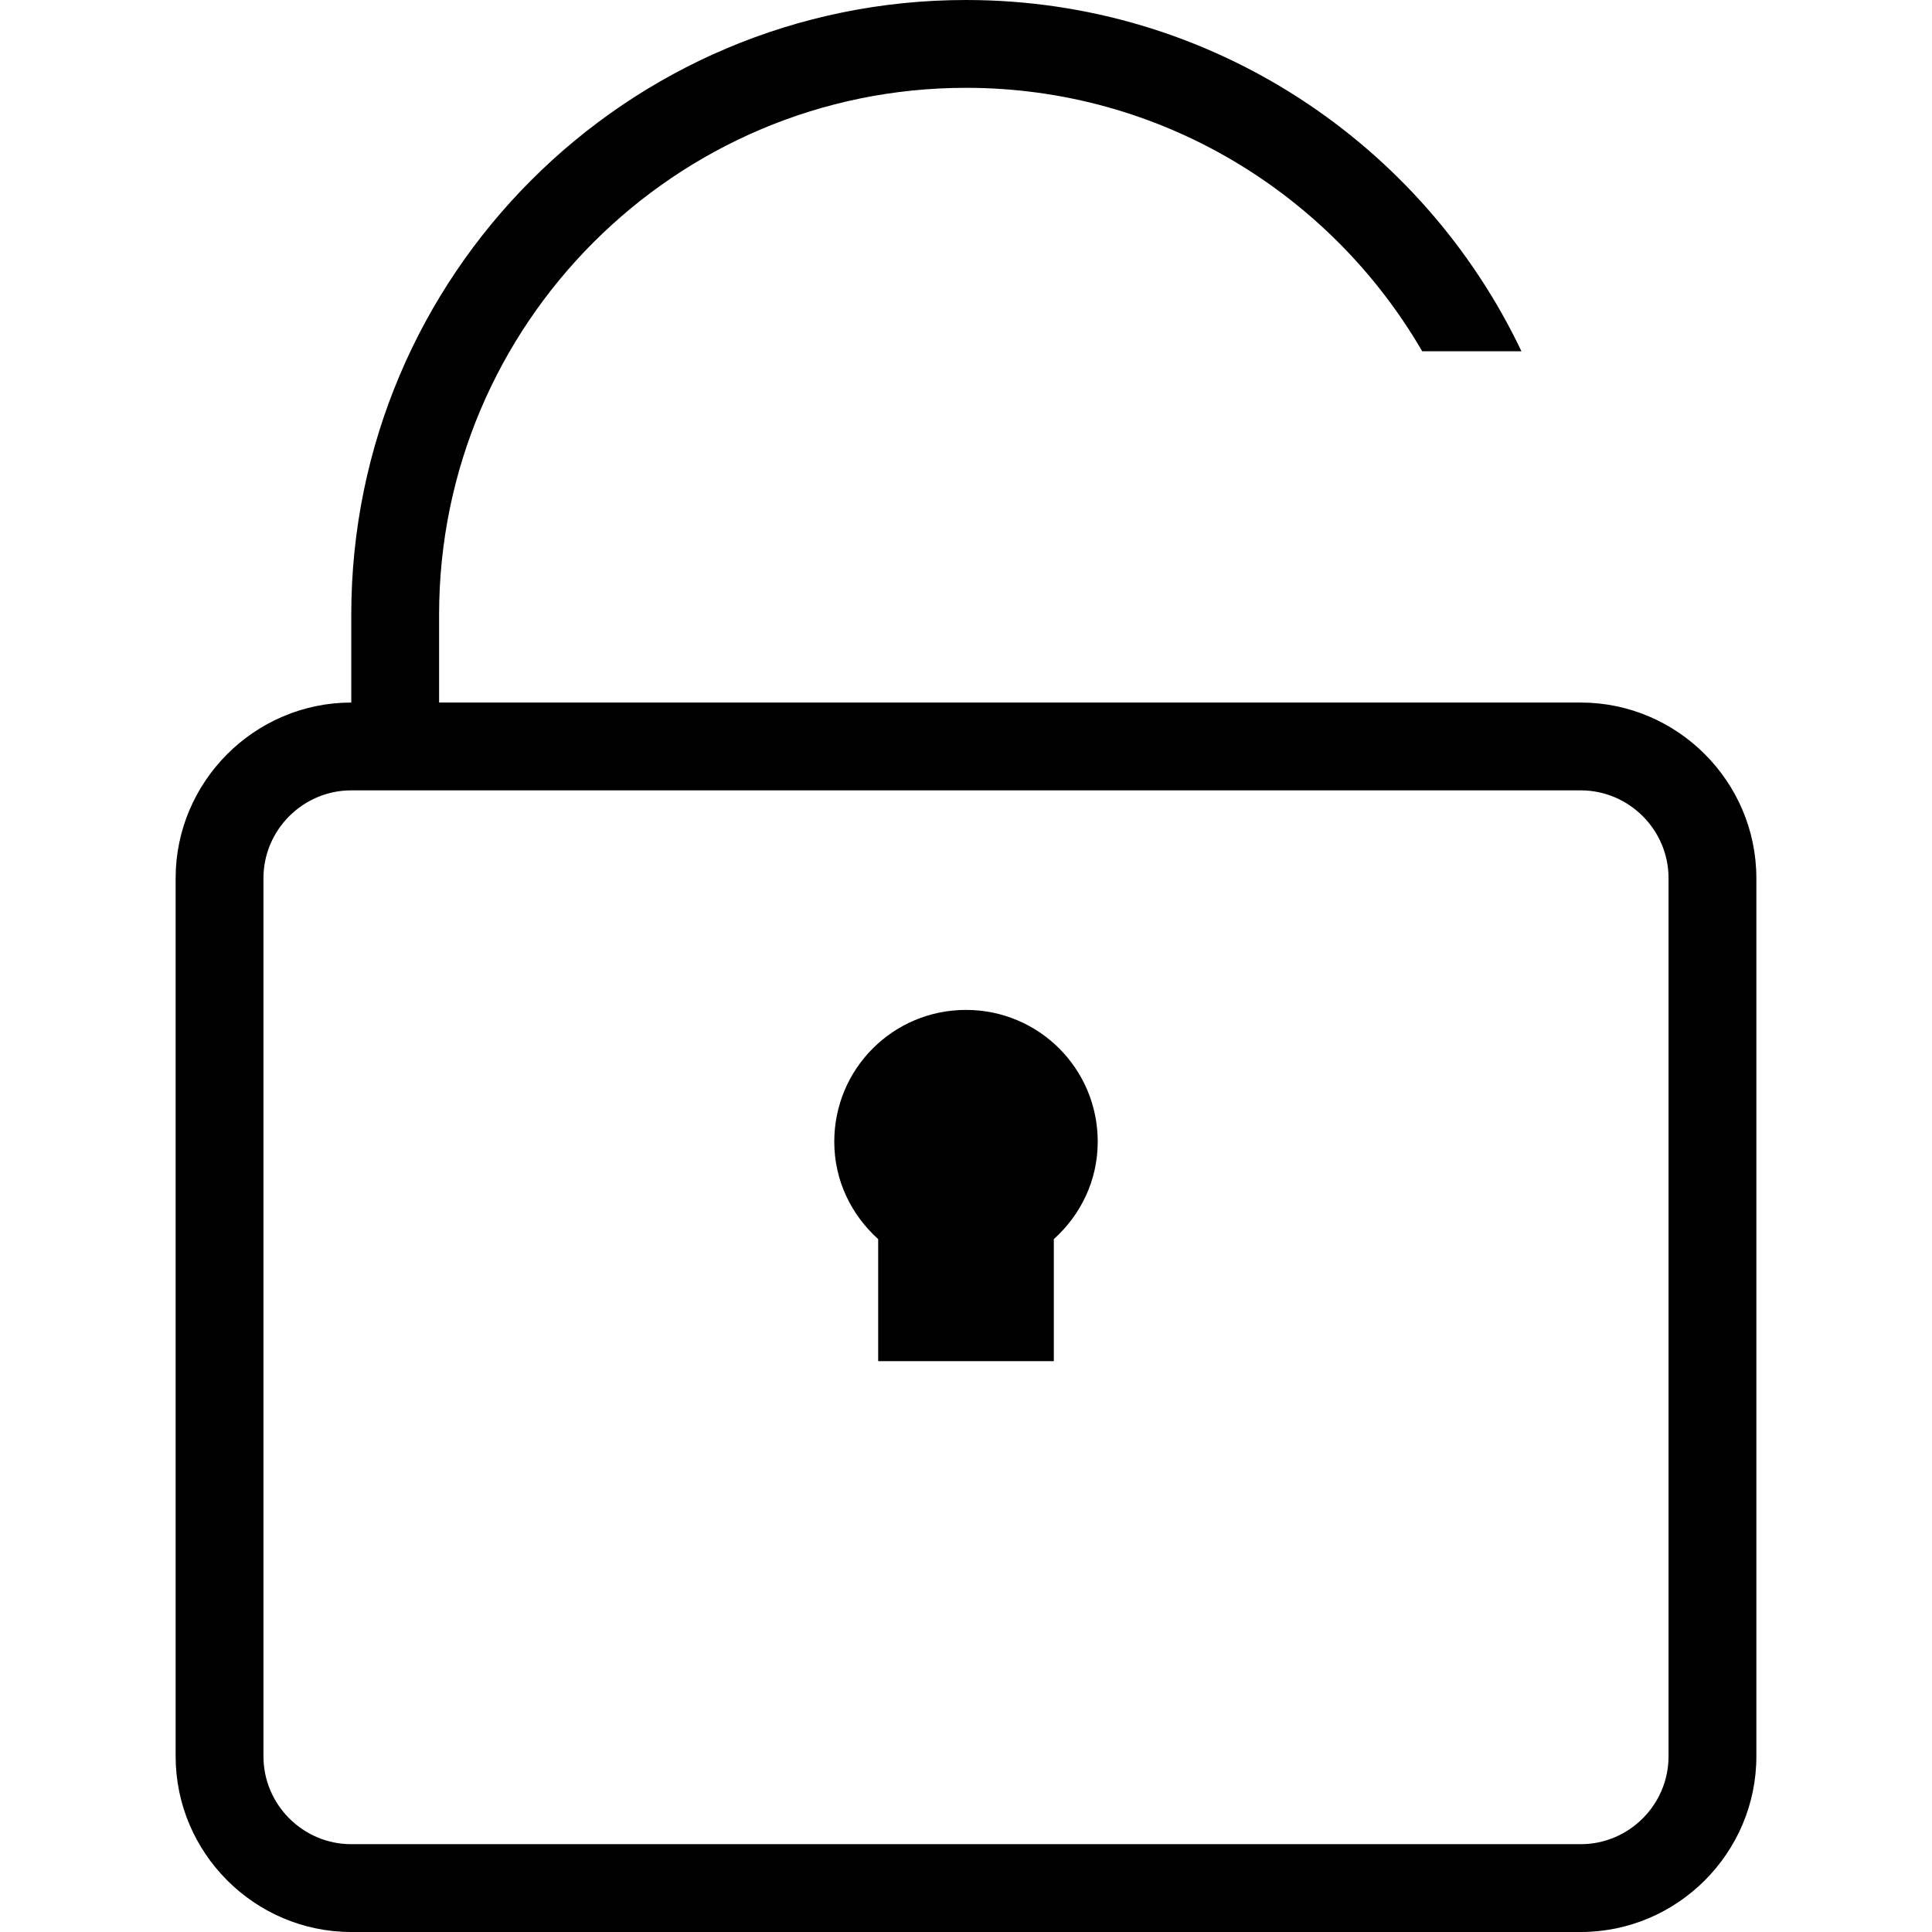 <?xml version="1.0" encoding="utf-8"?>
<!-- Generator: Adobe Illustrator 19.2.0, SVG Export Plug-In . SVG Version: 6.00 Build 0)  -->
<svg version="1.1" id="Layer_1" xmlns="http://www.w3.org/2000/svg" xmlns:xlink="http://www.w3.org/1999/xlink" x="0px" y="0px"
	 viewBox="0 0 44 44" style="enable-background:new 0 0 44 44;" xml:space="preserve">
<style type="text/css">
	.st0{display:none;}
</style>
<path d="M22,23c-1.66,0-3,1.34-3,3c0,0.89,0.39,1.67,1,2.22V31h4v-2.78c0.61-0.55,1-1.33,1-2.22C25,24.34,23.66,23,22,23z M22,23
	c-1.66,0-3,1.34-3,3c0,0.89,0.39,1.67,1,2.22V31h4v-2.78c0.61-0.55,1-1.33,1-2.22C25,24.34,23.66,23,22,23z M22,23
	c-1.66,0-3,1.34-3,3c0,0.89,0.39,1.67,1,2.22V31h4v-2.78c0.61-0.55,1-1.33,1-2.22C25,24.34,23.66,23,22,23z M22,23
	c-1.66,0-3,1.34-3,3c0,0.89,0.39,1.67,1,2.22V31h4v-2.78c0.61-0.55,1-1.33,1-2.22C25,24.34,23.66,23,22,23z M36,16H10v-2
	c0-6.62,5.38-12,12-12c4.44,0,8.31,2.42,10.39,6h2.26C32.4,3.27,27.58,0,22,0C14.27,0,8,6.27,8,14v2c-2.2,0-4,1.8-4,4v20
	c0,2.2,1.8,4,4,4h28c2.2,0,4-1.8,4-4V20C40,17.8,38.2,16,36,16z M38,40c0,1.1-0.9,2-2,2H8c-1.1,0-2-0.9-2-2V20c0-1.1,0.9-2,2-2h28
	c1.1,0,2,0.9,2,2V40z M22,23c-1.66,0-3,1.34-3,3c0,0.89,0.39,1.67,1,2.22V31h4v-2.78c0.61-0.55,1-1.33,1-2.22
	C25,24.34,23.66,23,22,23z M22,23c-1.66,0-3,1.34-3,3c0,0.89,0.39,1.67,1,2.22V31h4v-2.78c0.61-0.55,1-1.33,1-2.22
	C25,24.34,23.66,23,22,23z M22,23c-1.66,0-3,1.34-3,3c0,0.89,0.39,1.67,1,2.22V31h4v-2.78c0.61-0.55,1-1.33,1-2.22
	C25,24.34,23.66,23,22,23z"/>
</svg>
